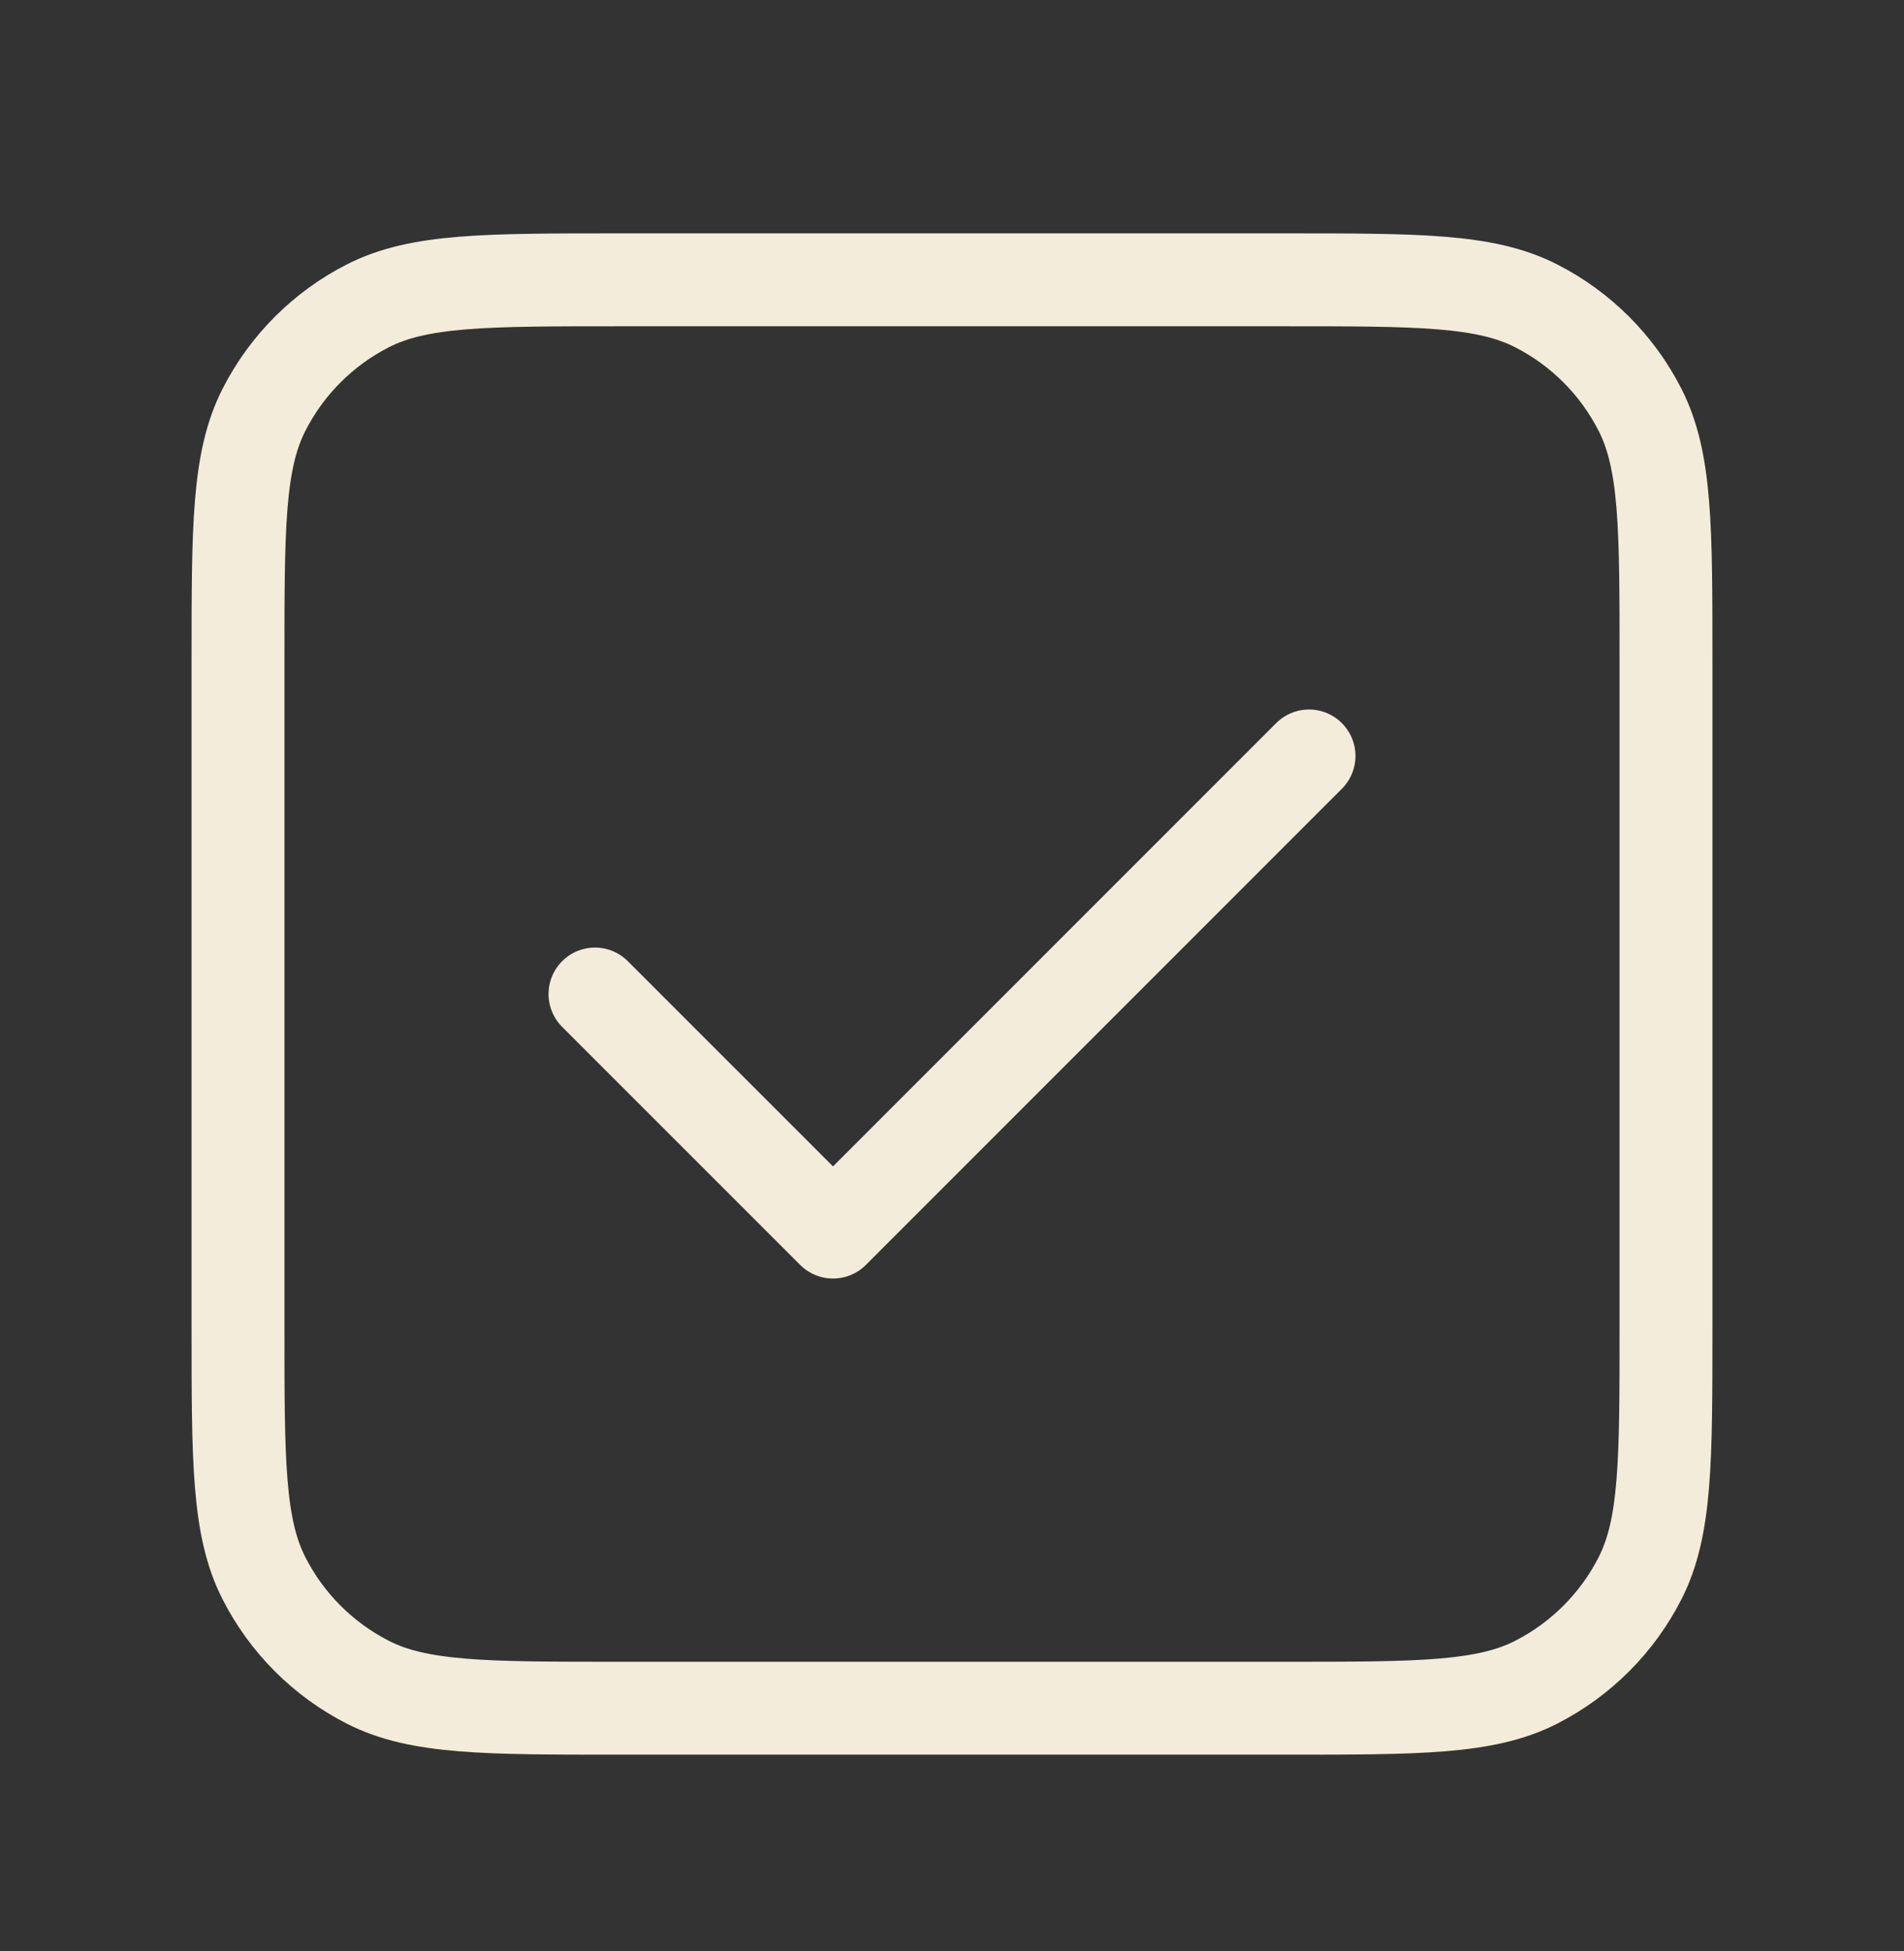 <svg width="41" height="42" viewBox="0 0 41 42" fill="none" xmlns="http://www.w3.org/2000/svg">
<rect x="0" y="0" width="41" height="42" fill="#333333" stroke="none"/>
<path d="M12.812 21.399L17.938 26.524L28.188 16.274M13.325 36.774H27.675C30.545 36.774 31.98 36.774 33.077 36.216C34.041 35.724 34.825 34.94 35.316 33.976C35.875 32.88 35.875 31.445 35.875 28.574V14.224C35.875 11.354 35.875 9.919 35.316 8.823C34.825 7.858 34.041 7.074 33.077 6.583C31.98 6.024 30.545 6.024 27.675 6.024H13.325C10.455 6.024 9.02 6.024 7.923 6.583C6.959 7.074 6.175 7.858 5.684 8.823C5.125 9.919 5.125 11.354 5.125 14.224V28.574C5.125 31.445 5.125 32.88 5.684 33.976C6.175 34.94 6.959 35.724 7.923 36.216C9.02 36.774 10.455 36.774 13.325 36.774Z" stroke="#F3ECDA" stroke-width="2" stroke-linecap="round" stroke-linejoin="round"/>
</svg>
